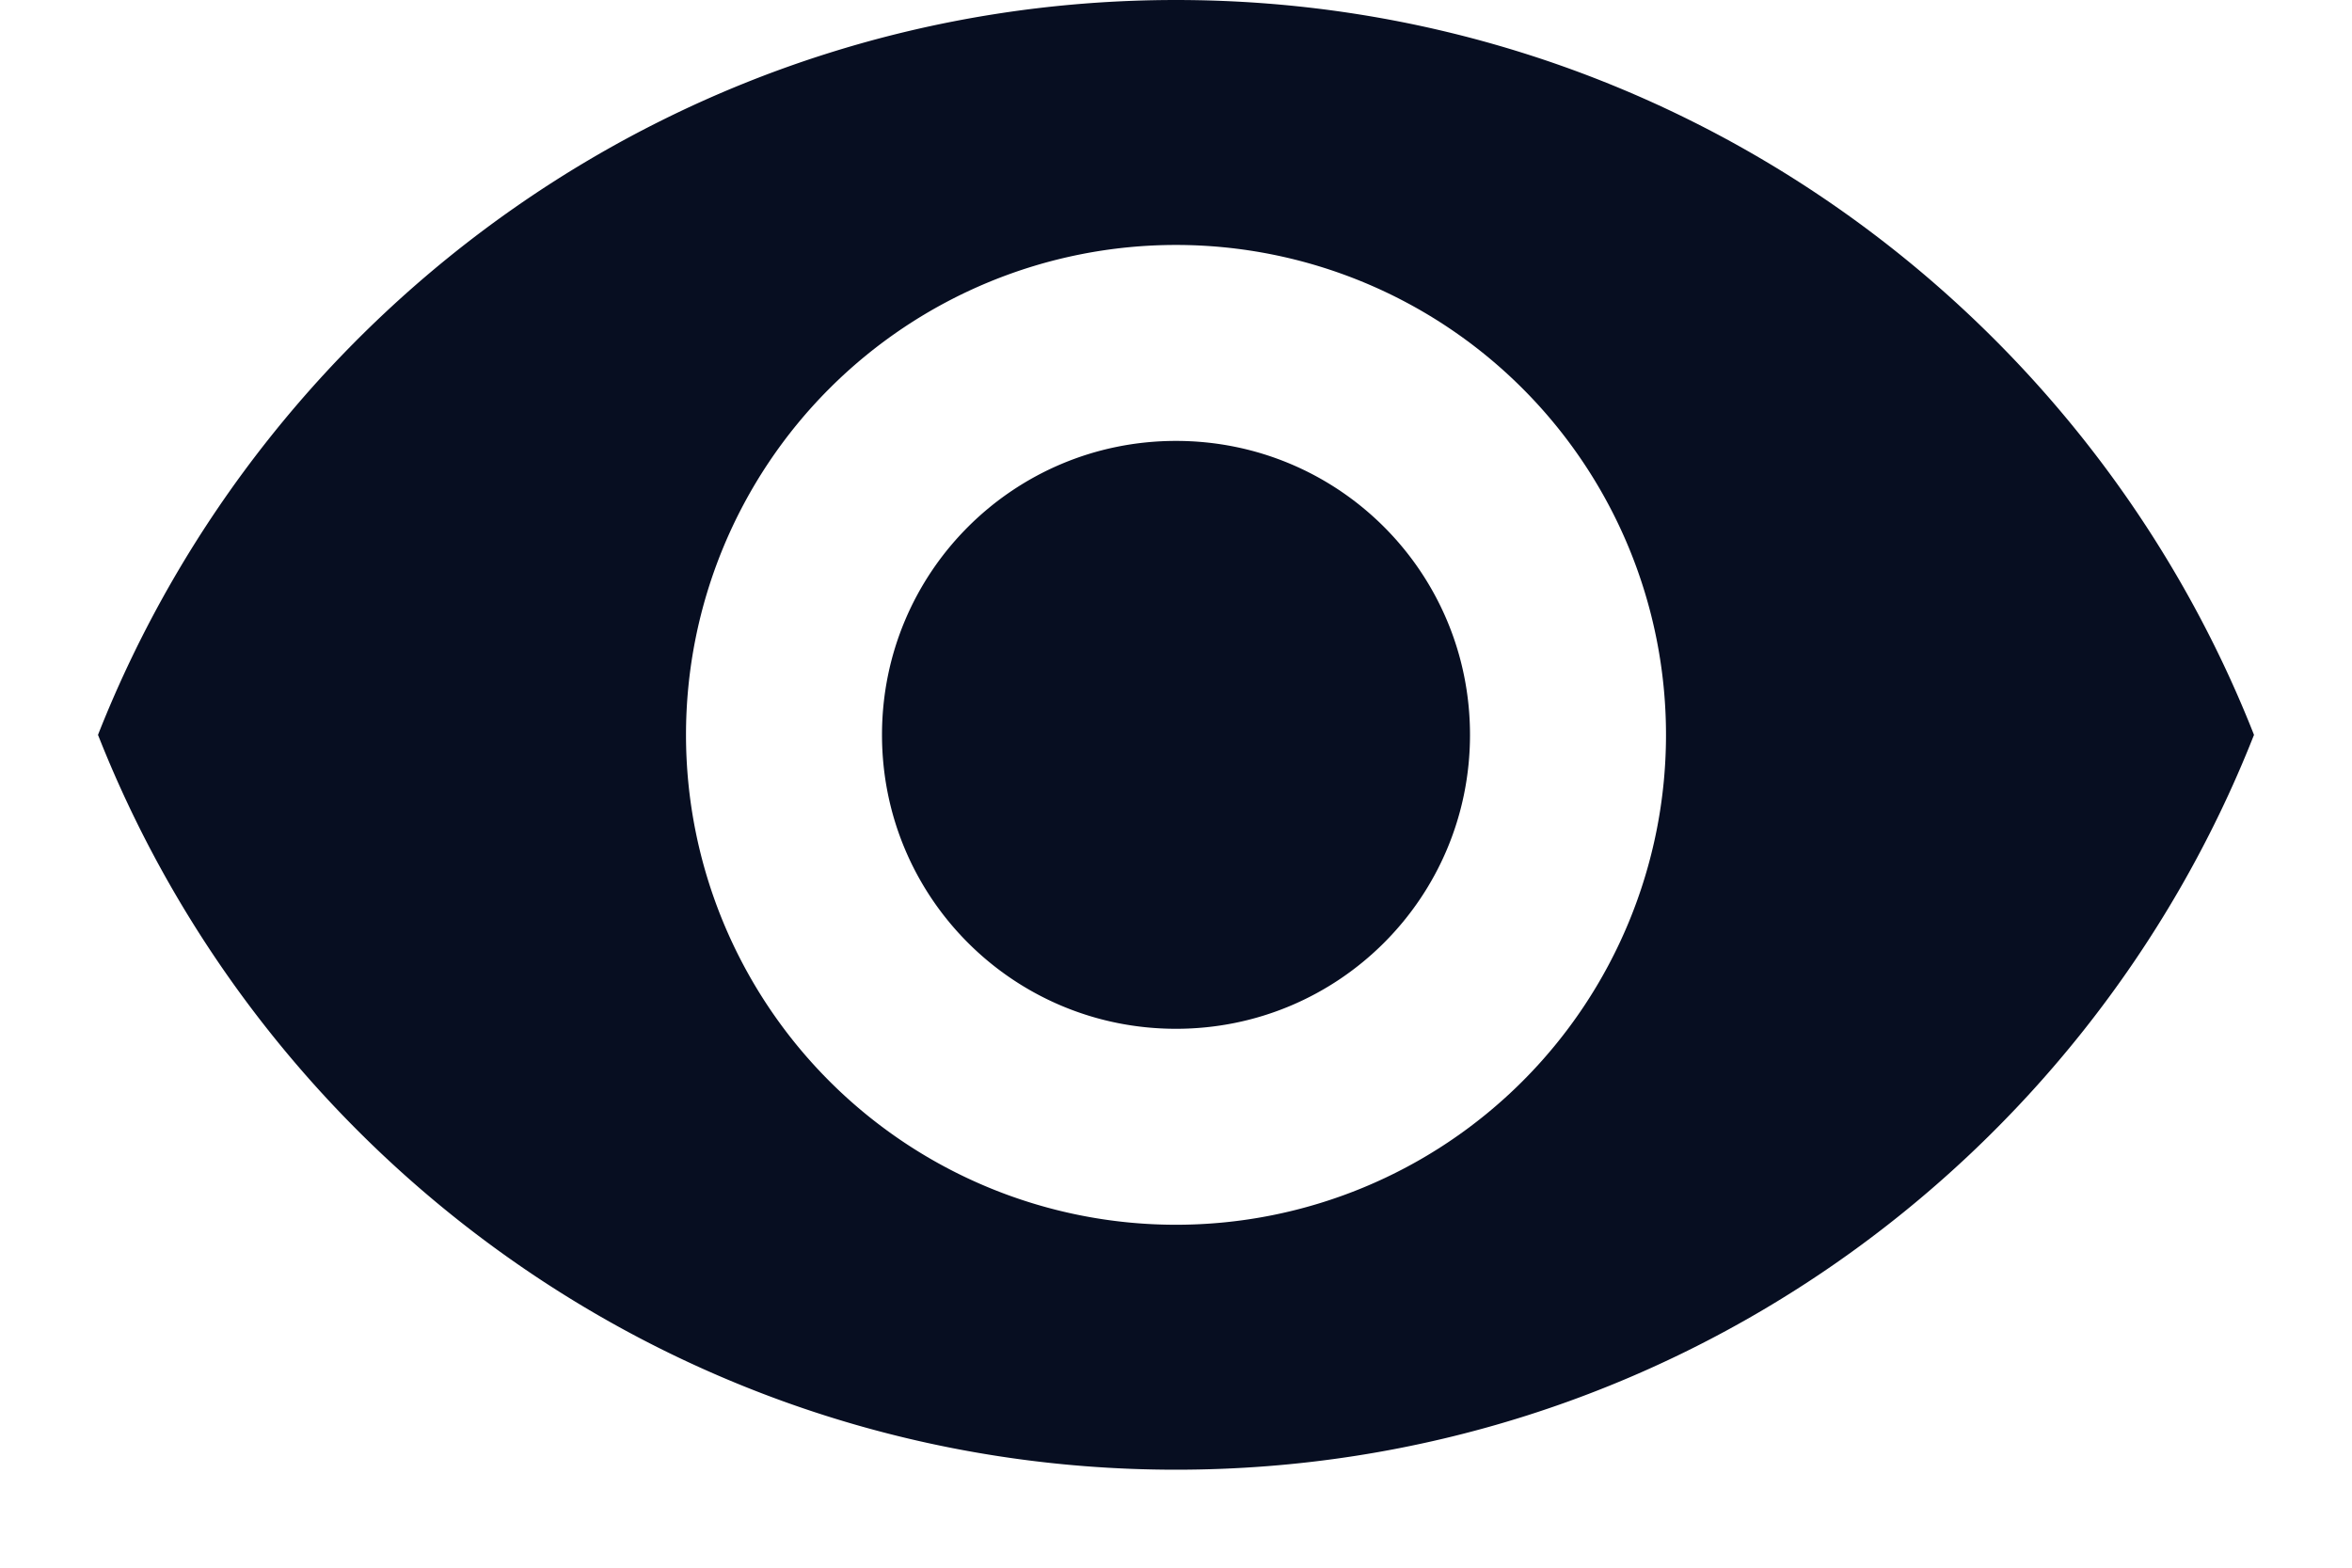 <svg xmlns="http://www.w3.org/2000/svg" width="18" height="12" fill="none" xmlns:v="https://vecta.io/nano"><path d="M9 0C5.25 0 2.047 2.333.75 5.625 2.047 8.918 5.25 11.25 9 11.25s6.953-2.332 8.25-5.625C15.953 2.333 12.75 0 9 0zm0 9.375a3.75 3.75 0 1 1 0-7.5 3.75 3.75 0 1 1 0 7.5zm0-6c-1.245 0-2.25 1.005-2.25 2.25S7.755 7.875 9 7.875s2.25-1.005 2.25-2.25-1.005-2.25-2.25-2.25z" fill="#070e21"/></svg>